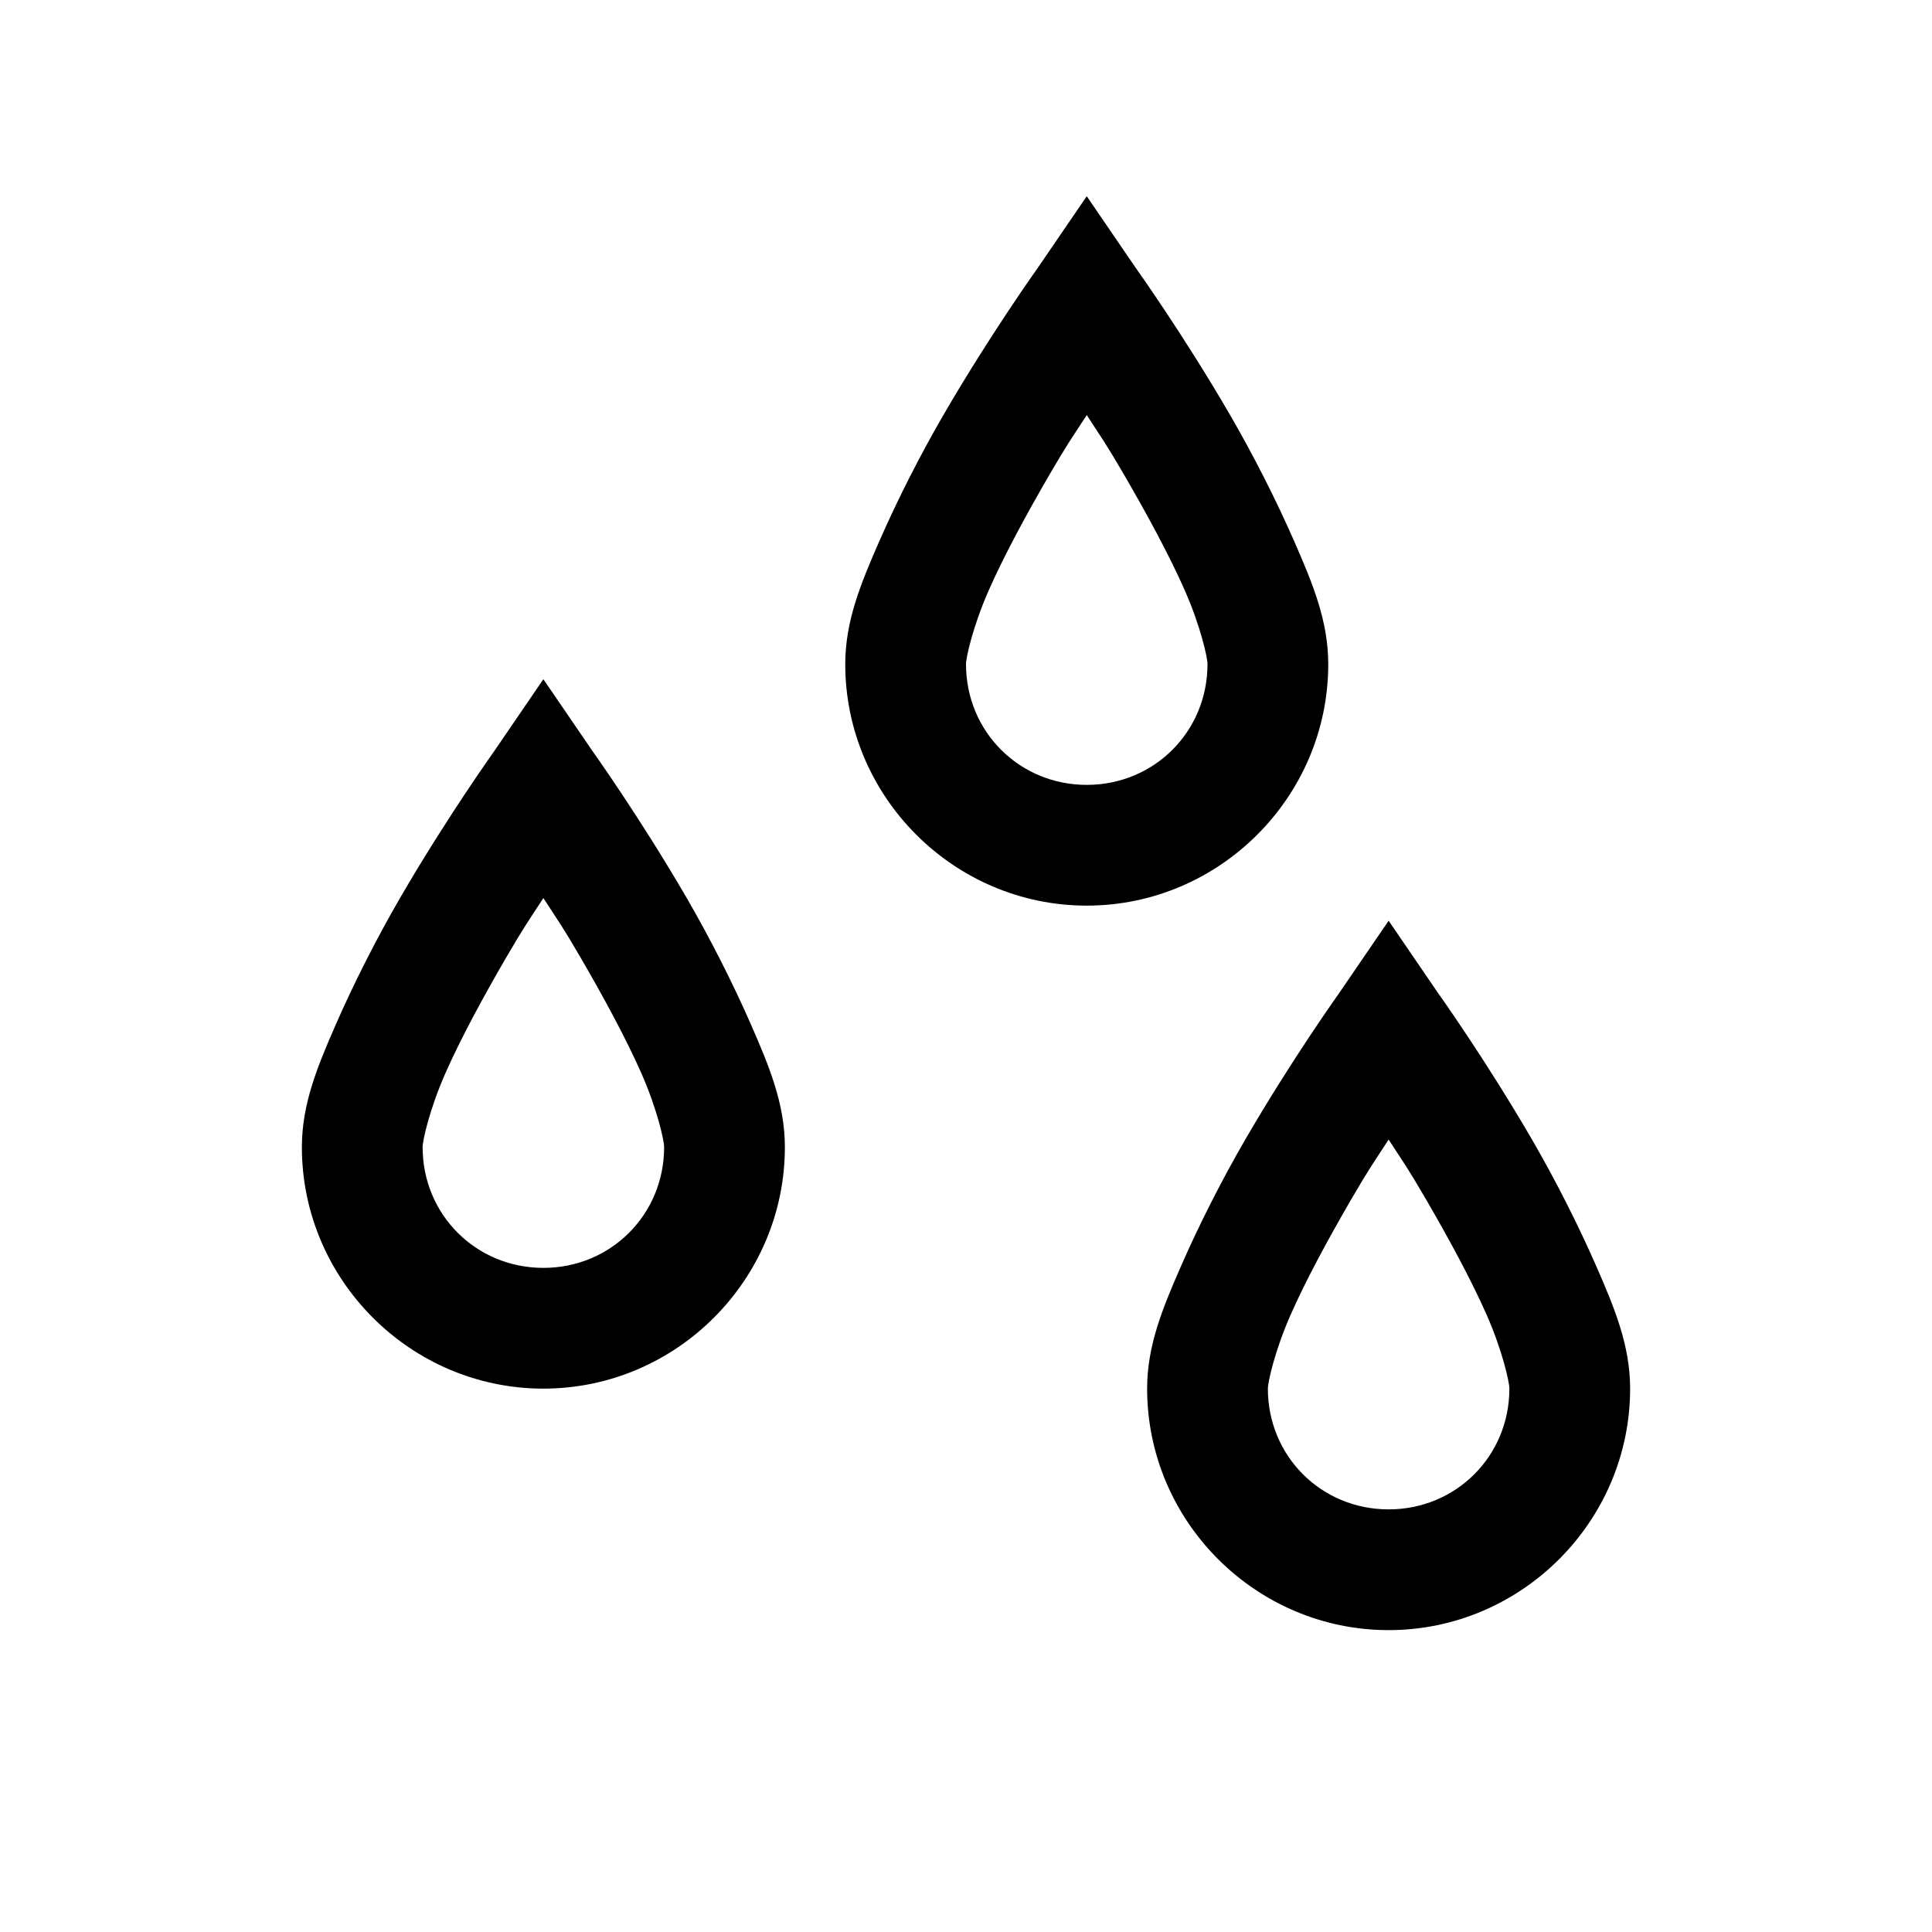 <?xml version="1.0" encoding="UTF-8"?>
<svg xmlns="http://www.w3.org/2000/svg" xmlns:xlink="http://www.w3.org/1999/xlink" viewBox="0 0 32 32" version="1.1">
<g>
<path d="M 18 3.25 L 17.188 4.438 C 17.188 4.438 16.398 5.543 15.625 6.875 C 15.238 7.543 14.867 8.273 14.562 8.969 C 14.258 9.664 14 10.285 14 11 C 14 13.199 15.801 15 18 15 C 20.199 15 22 13.199 22 11 C 22 10.285 21.742 9.664 21.438 8.969 C 21.133 8.273 20.762 7.543 20.375 6.875 C 19.602 5.543 18.812 4.438 18.812 4.438 Z M 18 6.875 C 18.258 7.273 18.309 7.332 18.625 7.875 C 18.988 8.5 19.367 9.195 19.625 9.781 C 19.883 10.367 20 10.887 20 11 C 20 12.117 19.117 13 18 13 C 16.883 13 16 12.117 16 11 C 16 10.887 16.117 10.367 16.375 9.781 C 16.633 9.195 17.012 8.5 17.375 7.875 C 17.691 7.332 17.742 7.273 18 6.875 Z M 9 11.25 L 8.188 12.438 C 8.188 12.438 7.398 13.543 6.625 14.875 C 6.238 15.543 5.867 16.273 5.562 16.969 C 5.258 17.664 5 18.285 5 19 C 5 21.199 6.801 23 9 23 C 11.199 23 13 21.199 13 19 C 13 18.285 12.742 17.664 12.438 16.969 C 12.133 16.273 11.762 15.543 11.375 14.875 C 10.602 13.543 9.812 12.438 9.812 12.438 Z M 9 14.875 C 9.258 15.273 9.309 15.332 9.625 15.875 C 9.988 16.5 10.367 17.195 10.625 17.781 C 10.883 18.367 11 18.887 11 19 C 11 20.117 10.117 21 9 21 C 7.883 21 7 20.117 7 19 C 7 18.887 7.117 18.367 7.375 17.781 C 7.633 17.195 8.012 16.5 8.375 15.875 C 8.691 15.332 8.742 15.273 9 14.875 Z M 23 15.25 L 22.188 16.438 C 22.188 16.438 21.398 17.543 20.625 18.875 C 20.238 19.543 19.867 20.273 19.562 20.969 C 19.258 21.664 19 22.285 19 23 C 19 25.199 20.801 27 23 27 C 25.199 27 27 25.199 27 23 C 27 22.285 26.742 21.664 26.438 20.969 C 26.133 20.273 25.762 19.543 25.375 18.875 C 24.602 17.543 23.812 16.438 23.812 16.438 Z M 23 18.875 C 23.258 19.273 23.309 19.332 23.625 19.875 C 23.988 20.5 24.367 21.195 24.625 21.781 C 24.883 22.367 25 22.887 25 23 C 25 24.117 24.117 25 23 25 C 21.883 25 21 24.117 21 23 C 21 22.887 21.117 22.367 21.375 21.781 C 21.633 21.195 22.012 20.5 22.375 19.875 C 22.691 19.332 22.742 19.273 23 18.875 Z "></path>
</g>
</svg>

